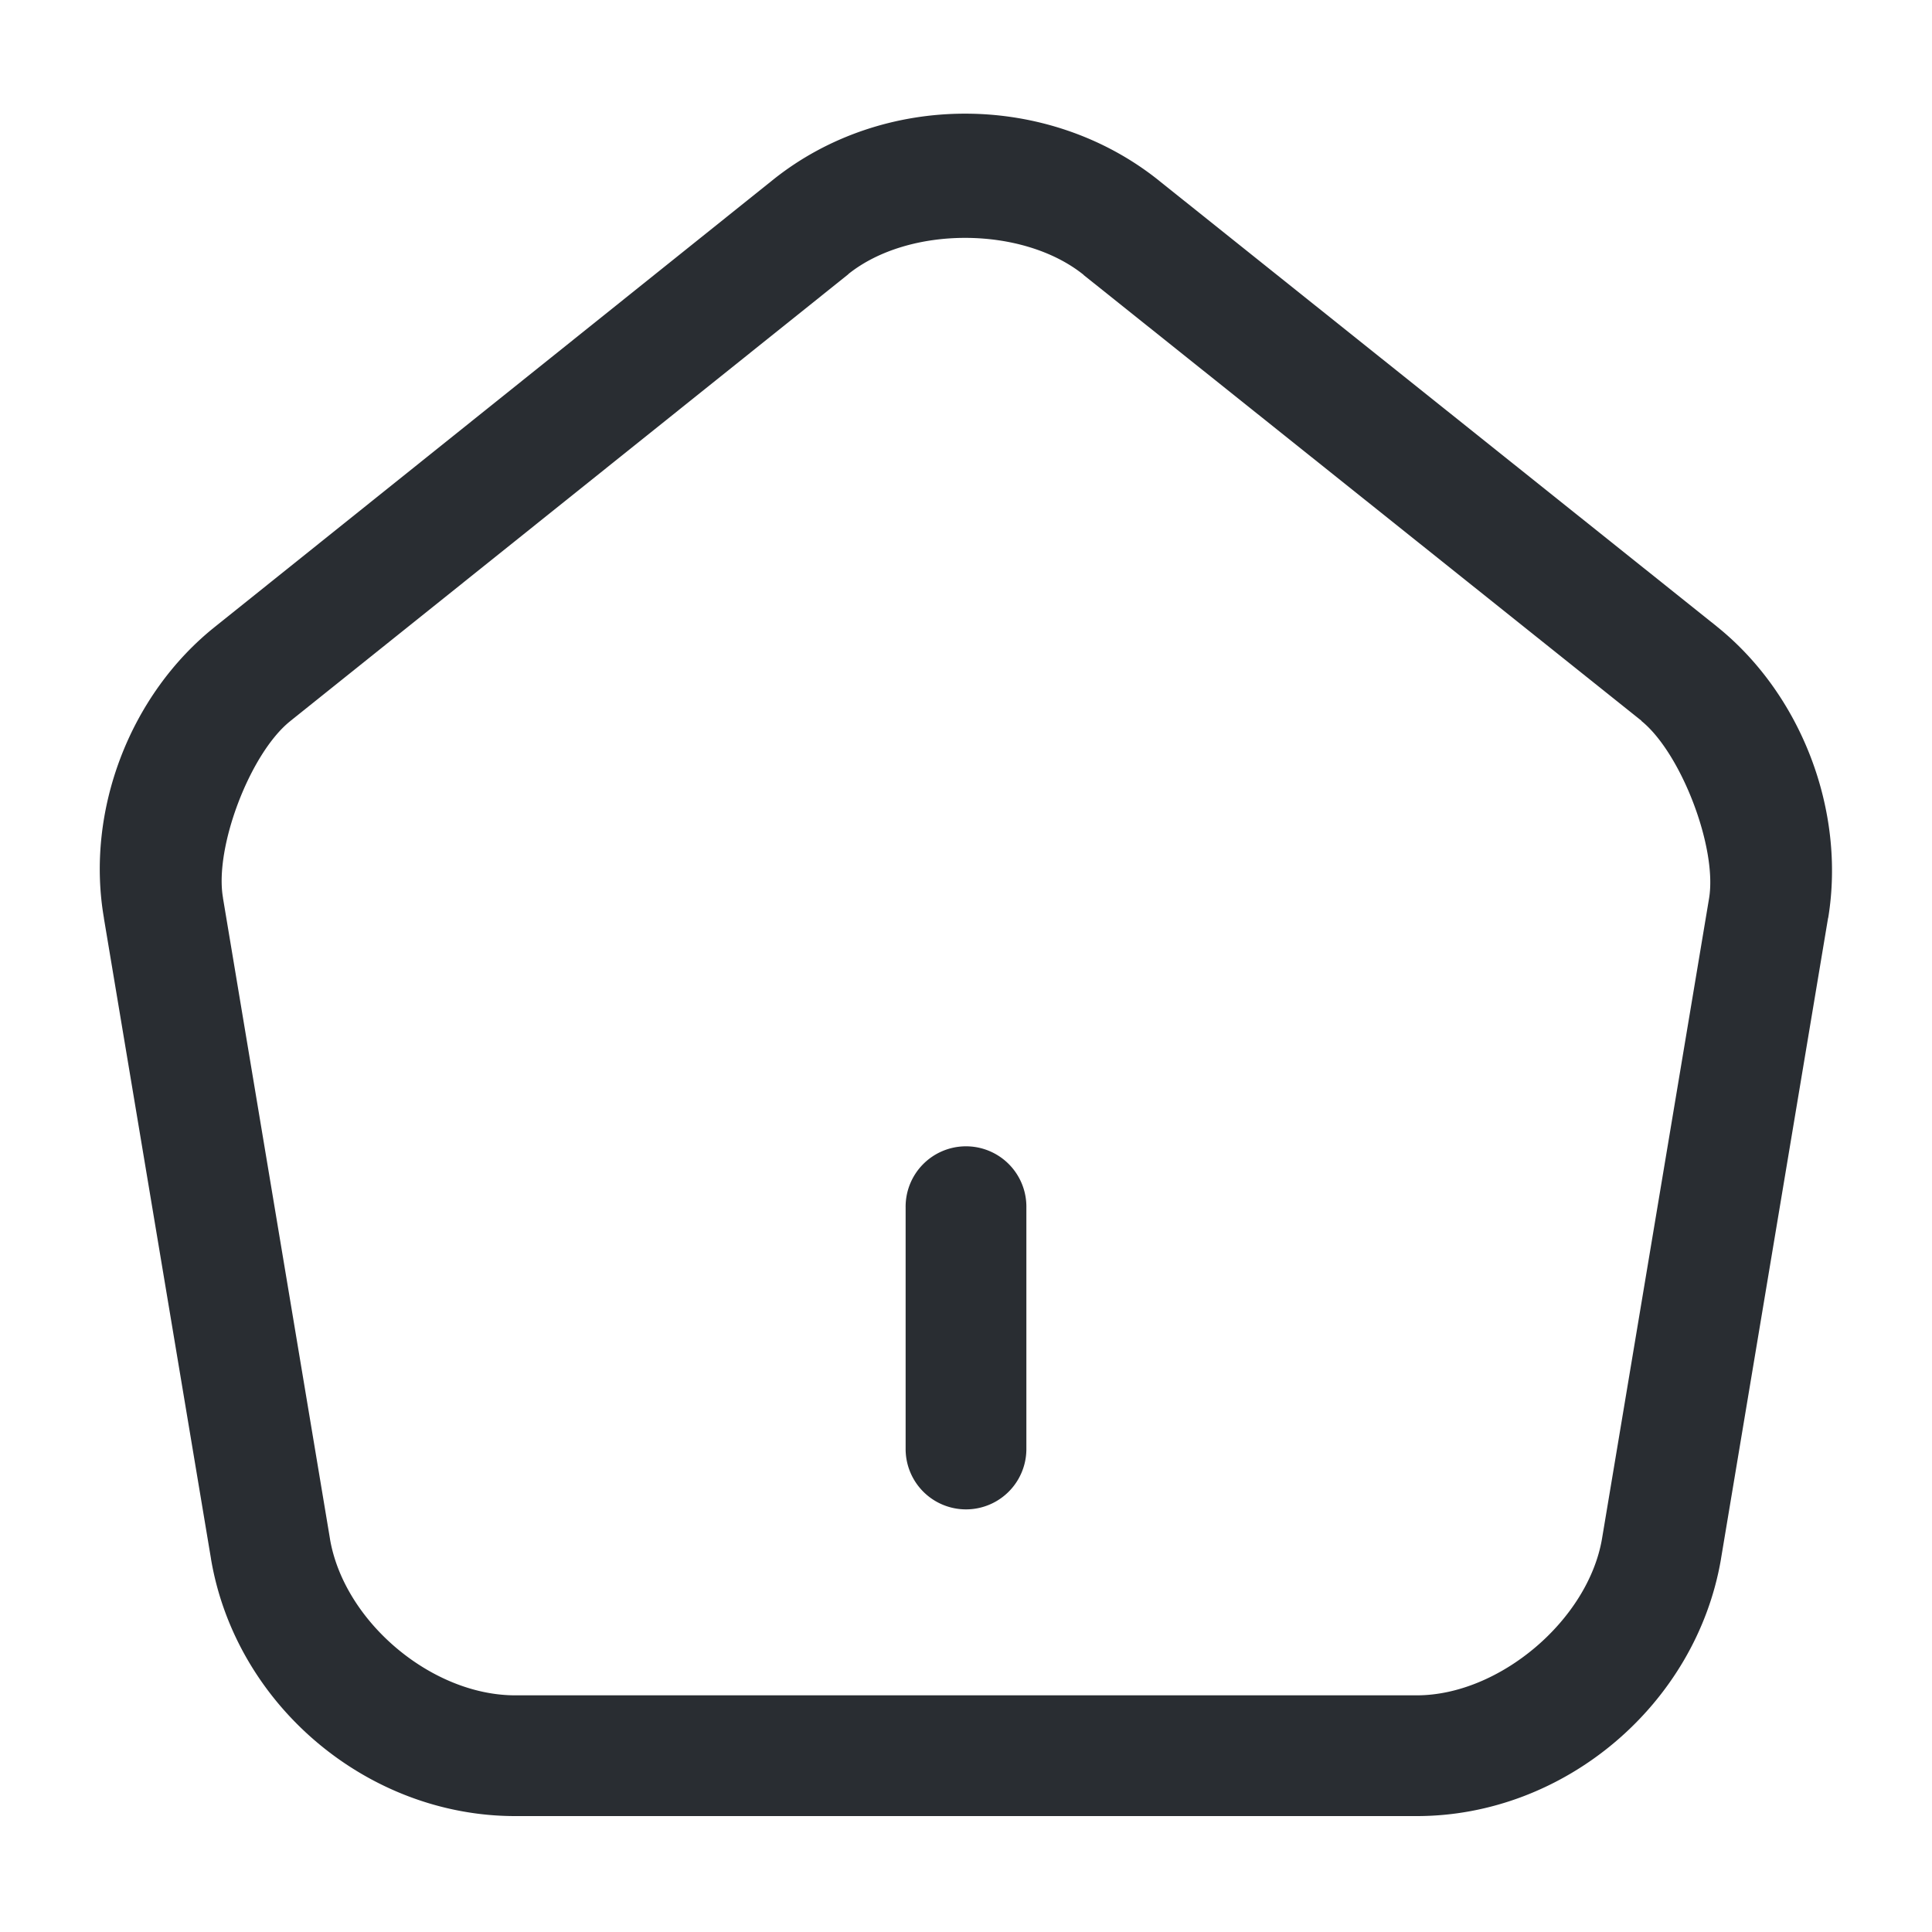 <?xml version="1.0" encoding="UTF-8" standalone="no"?>
<svg
   xmlns:dc="http://purl.org/dc/elements/1.1/"
   xmlns:cc="http://creativecommons.org/ns#"
   xmlns:rdf="http://www.w3.org/1999/02/22-rdf-syntax-ns#"
   xmlns:svg="http://www.w3.org/2000/svg"
   xmlns="http://www.w3.org/2000/svg"
   xmlns:sodipodi="http://sodipodi.sourceforge.net/DTD/sodipodi-0.dtd"
   xmlns:inkscape="http://www.inkscape.org/namespaces/inkscape"
   width="24"
   height="24"
   viewBox="0 0 24 24"
   fill="none"
   version="1.1"
   id="svg6"
   sodipodi:docname="home-triangle-outline.svg"
   inkscape:version="0.92.5 (2060ec1f9f, 2020-04-08)">
  <defs
     id="defs10" />
  <sodipodi:namedview
     pagecolor="#ffffff"
     bordercolor="#666666"
     borderopacity="1"
     objecttolerance="10"
     gridtolerance="10"
     guidetolerance="10"
     inkscape:pageopacity="0"
     inkscape:pageshadow="2"
     inkscape:window-width="640"
     inkscape:window-height="480"
     id="namedview8"
     showgrid="false"
     inkscape:zoom="9.8333333"
     inkscape:cx="12"
     inkscape:cy="12"
     inkscape:window-x="72"
     inkscape:window-y="27"
     inkscape:window-maximized="0"
     inkscape:current-layer="svg6" />
  <path
     style="color:#000000;font-style:normal;font-variant:normal;font-weight:normal;font-stretch:normal;font-size:medium;line-height:normal;font-family:sans-serif;font-variant-ligatures:normal;font-variant-position:normal;font-variant-caps:normal;font-variant-numeric:normal;font-variant-alternates:normal;font-feature-settings:normal;text-indent:0;text-align:start;text-decoration:none;text-decoration-line:none;text-decoration-style:solid;text-decoration-color:#000000;letter-spacing:normal;word-spacing:normal;text-transform:none;writing-mode:lr-tb;direction:ltr;text-orientation:mixed;dominant-baseline:auto;baseline-shift:baseline;text-anchor:start;white-space:normal;shape-padding:0;clip-rule:nonzero;display:inline;overflow:visible;visibility:visible;opacity:1;isolation:auto;mix-blend-mode:normal;color-interpolation:sRGB;color-interpolation-filters:linearRGB;solid-color:#000000;solid-opacity:1;vector-effect:none;fill:#292d32;fill-opacity:1;fill-rule:nonzero;stroke:none;stroke-width:1.5;stroke-linecap:round;stroke-linejoin:round;stroke-miterlimit:4;stroke-dasharray:none;stroke-dashoffset:0;stroke-opacity:1;color-rendering:auto;image-rendering:auto;shape-rendering:auto;text-rendering:auto;enable-background:accumulate"
     d="M 11.988,14.24 A 0.75,0.75 0 0 0 11.25,15 v 3 a 0.75,0.75 0 1 0 1.5,0 v -3 a 0.75,0.75 0 0 0 -0.762,-0.76 z"
     id="path2"
     inkscape:connector-curvature="0" />
  <path
     style="color:#000000;font-style:normal;font-variant:normal;font-weight:normal;font-stretch:normal;font-size:medium;line-height:normal;font-family:sans-serif;font-variant-ligatures:normal;font-variant-position:normal;font-variant-caps:normal;font-variant-numeric:normal;font-variant-alternates:normal;font-feature-settings:normal;text-indent:0;text-align:start;text-decoration:none;text-decoration-line:none;text-decoration-style:solid;text-decoration-color:#000000;letter-spacing:normal;word-spacing:normal;text-transform:none;writing-mode:lr-tb;direction:ltr;text-orientation:mixed;dominant-baseline:auto;baseline-shift:baseline;text-anchor:start;white-space:normal;shape-padding:0;clip-rule:nonzero;display:inline;overflow:visible;visibility:visible;opacity:1;isolation:auto;mix-blend-mode:normal;color-interpolation:sRGB;color-interpolation-filters:linearRGB;solid-color:#000000;solid-opacity:1;vector-effect:none;fill:#292d32;fill-opacity:1;fill-rule:nonzero;stroke:none;stroke-width:1.5;stroke-linecap:round;stroke-linejoin:round;stroke-miterlimit:4;stroke-dasharray:none;stroke-dashoffset:0;stroke-opacity:1;color-rendering:auto;image-rendering:auto;shape-rendering:auto;text-rendering:auto;enable-background:accumulate"
     d="M 11.998,1.412 C 11.142,1.41 10.287,1.685 9.602,2.234 L 2.672,7.785 C 1.614,8.628 1.061,10.071 1.291,11.404 v 0.002 c 1.116e-4,6.46e-4 -1.12e-4,0.001 0,0.002 l 1.33,7.955 a 0.75,0.75 0 0 0 0,0.002 c 0.306,1.813 1.94,3.195 3.779,3.195 H 17.6 c 1.836,0 3.471,-1.387 3.779,-3.195 a 0.75,0.75 0 0 0 0,-0.002 l 1.33,-7.959 a 0.75,0.75 0 0 0 0.002,-0.004 c 0.217,-1.33 -0.332,-2.771 -1.381,-3.615 a 0.75,0.75 0 0 0 -0.002,-0.002 l -6.928,-5.537 -0.002,-0.002 C 13.71,1.692 12.853,1.414 11.998,1.412 Z m -0.004,1.543 c 0.541,8.855e-4 1.086,0.153 1.467,0.459 a 0.75,0.75 0 0 0 0,0.002 l 6.932,5.539 h -0.004 c 0.492,0.396 0.945,1.573 0.842,2.203 l -1.33,7.955 c -0.172,1.012 -1.276,1.947 -2.301,1.947 H 6.4 c -1.04,0 -2.126,-0.917 -2.301,-1.943 v -0.002 L 2.77,11.156 a 0.75,0.75 0 0 0 0,-0.004 C 2.661,10.527 3.108,9.354 3.607,8.957 a 0.75,0.75 0 0 0 0.002,-0.002 L 10.539,3.406 a 0.75,0.75 0 0 0 0,-0.002 c 0.375,-0.3 0.914,-0.45 1.455,-0.449 z"
     id="path4"
     inkscape:connector-curvature="0" />
</svg>
